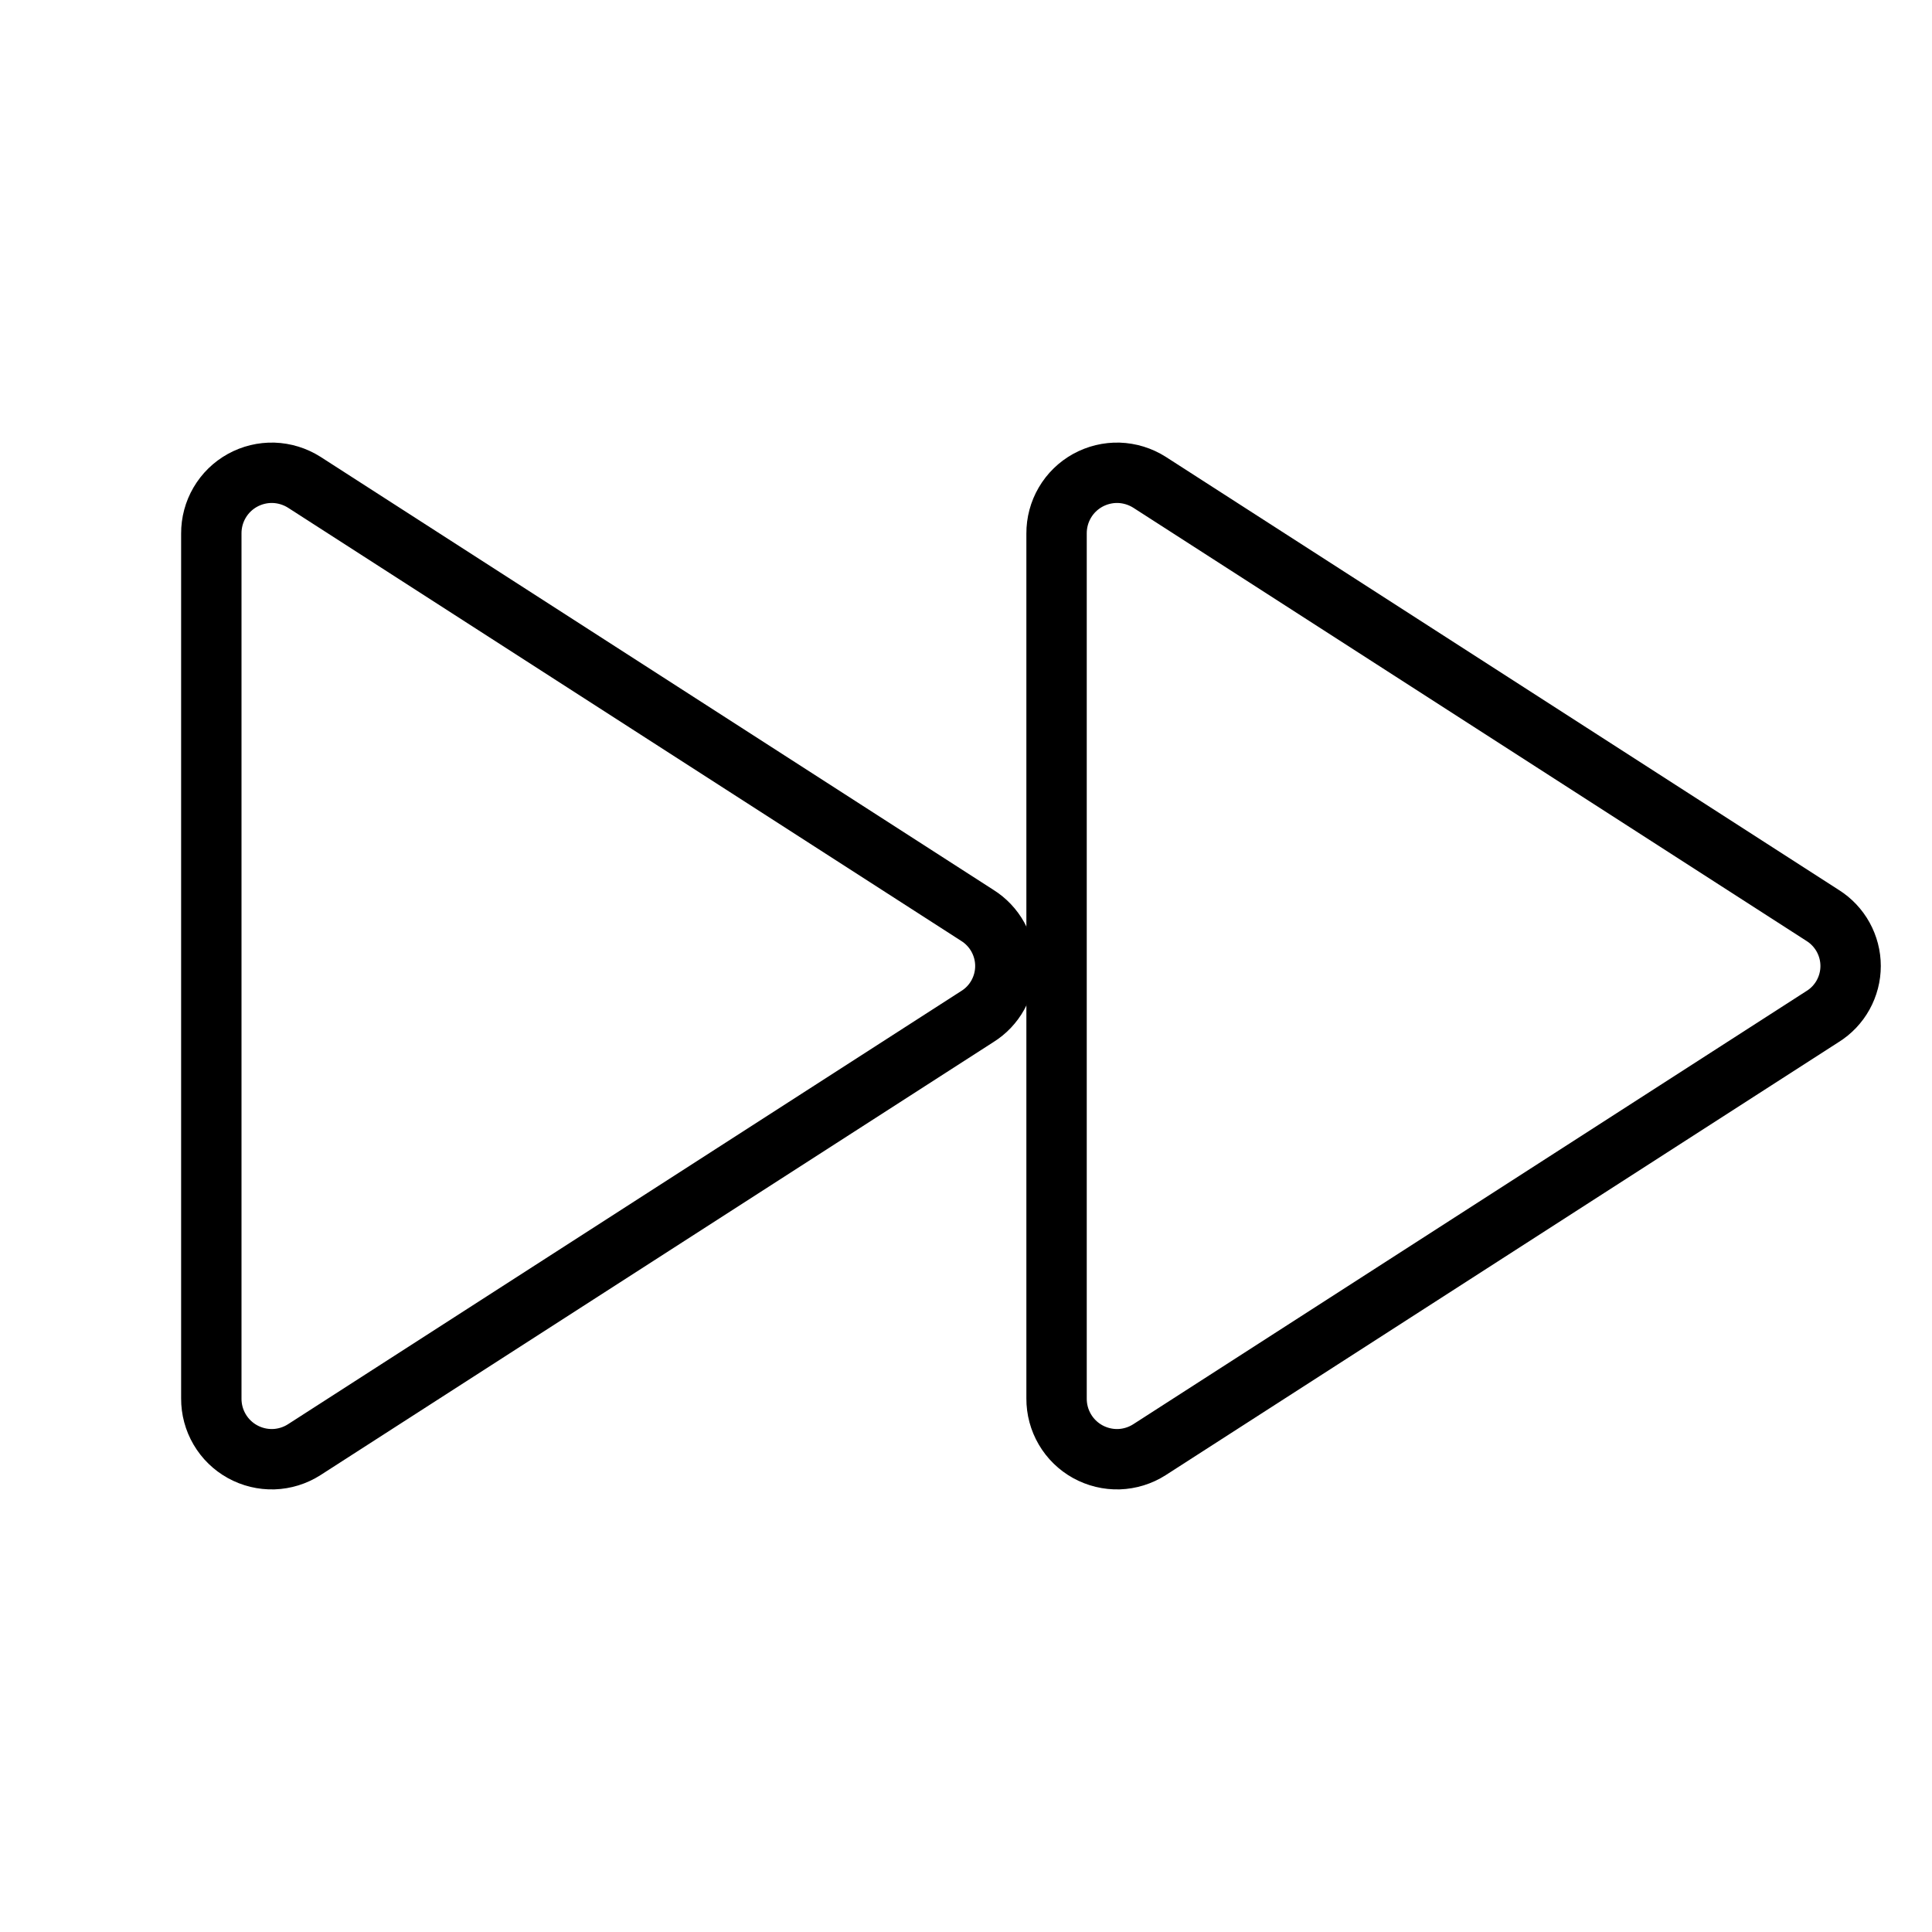 <svg width="32" height="32" viewBox="0 0 32 32" fill="none" xmlns="http://www.w3.org/2000/svg">
<path d="M30.188 15.162L19.038 7.987C18.886 7.891 18.711 7.837 18.531 7.831C18.352 7.826 18.174 7.869 18.016 7.956C17.859 8.043 17.728 8.17 17.637 8.326C17.546 8.481 17.499 8.658 17.5 8.838V23.163C17.499 23.342 17.546 23.519 17.637 23.674C17.728 23.83 17.859 23.957 18.016 24.044C18.174 24.131 18.352 24.174 18.531 24.169C18.711 24.163 18.886 24.109 19.038 24.012L30.188 16.837C30.33 16.749 30.447 16.625 30.528 16.479C30.609 16.332 30.652 16.168 30.652 16C30.652 15.832 30.609 15.668 30.528 15.521C30.447 15.375 30.33 15.251 30.188 15.162V15.162Z" stroke="black" stroke-linecap="round" stroke-linejoin="round"/>
<path d="M16.188 15.162L5.038 7.987C4.886 7.891 4.711 7.837 4.531 7.831C4.351 7.826 4.174 7.869 4.016 7.956C3.859 8.043 3.728 8.17 3.637 8.326C3.546 8.481 3.499 8.658 3.5 8.838V23.163C3.499 23.342 3.546 23.519 3.637 23.674C3.728 23.83 3.859 23.957 4.016 24.044C4.174 24.131 4.351 24.174 4.531 24.169C4.711 24.163 4.886 24.109 5.038 24.012L16.188 16.837C16.33 16.749 16.447 16.625 16.528 16.479C16.609 16.332 16.652 16.168 16.652 16C16.652 15.832 16.609 15.668 16.528 15.521C16.447 15.375 16.33 15.251 16.188 15.162V15.162Z" stroke="black" stroke-linecap="round" stroke-linejoin="round"/>
</svg>
